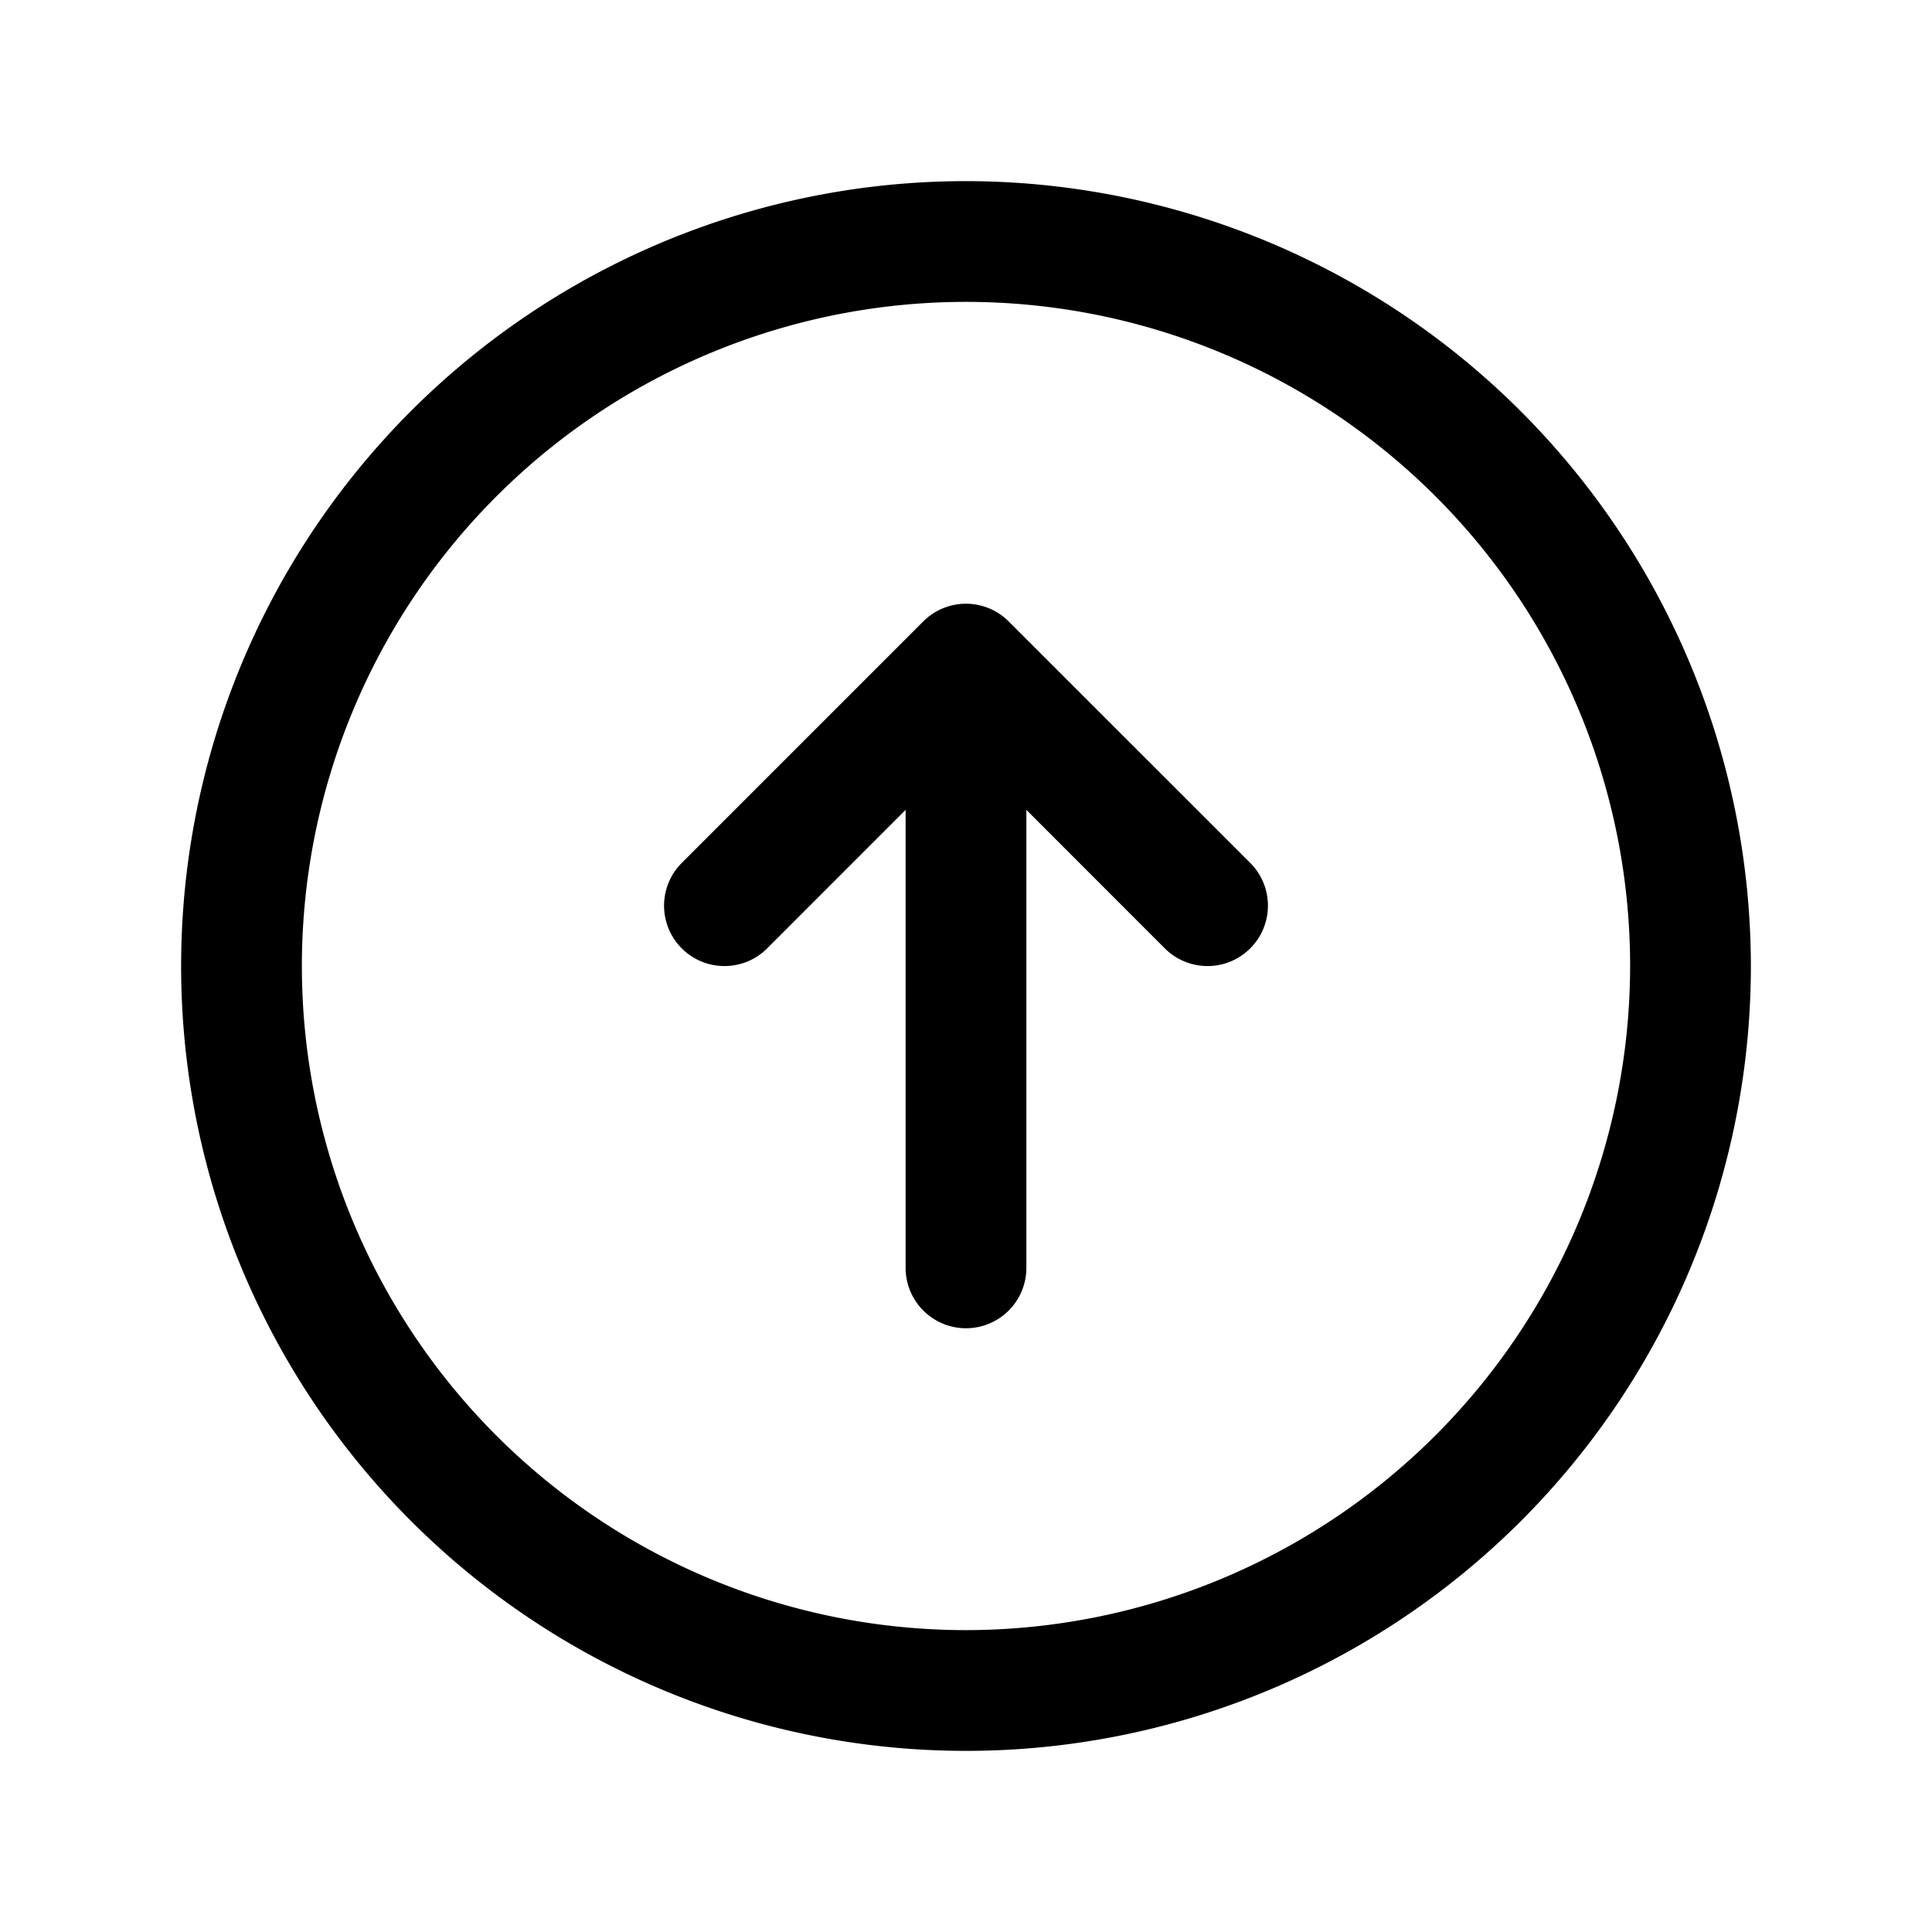 <svg xmlns="http://www.w3.org/2000/svg" width="32" height="32"  ><path fill="currentColor" d="M16 3a13 13 0 1 0 13 13A13.013 13.013 0 0 0 16 3m0 24a11 11 0 1 1 11-11 11.01 11.01 0 0 1-11 11m4.708-12.707a1 1 0 0 1-1.415 1.415L17 13.414V21a1 1 0 0 1-2 0v-7.586l-2.293 2.294a1 1 0 1 1-1.415-1.415l4-4a1 1 0 0 1 1.415 0z"/></svg>
